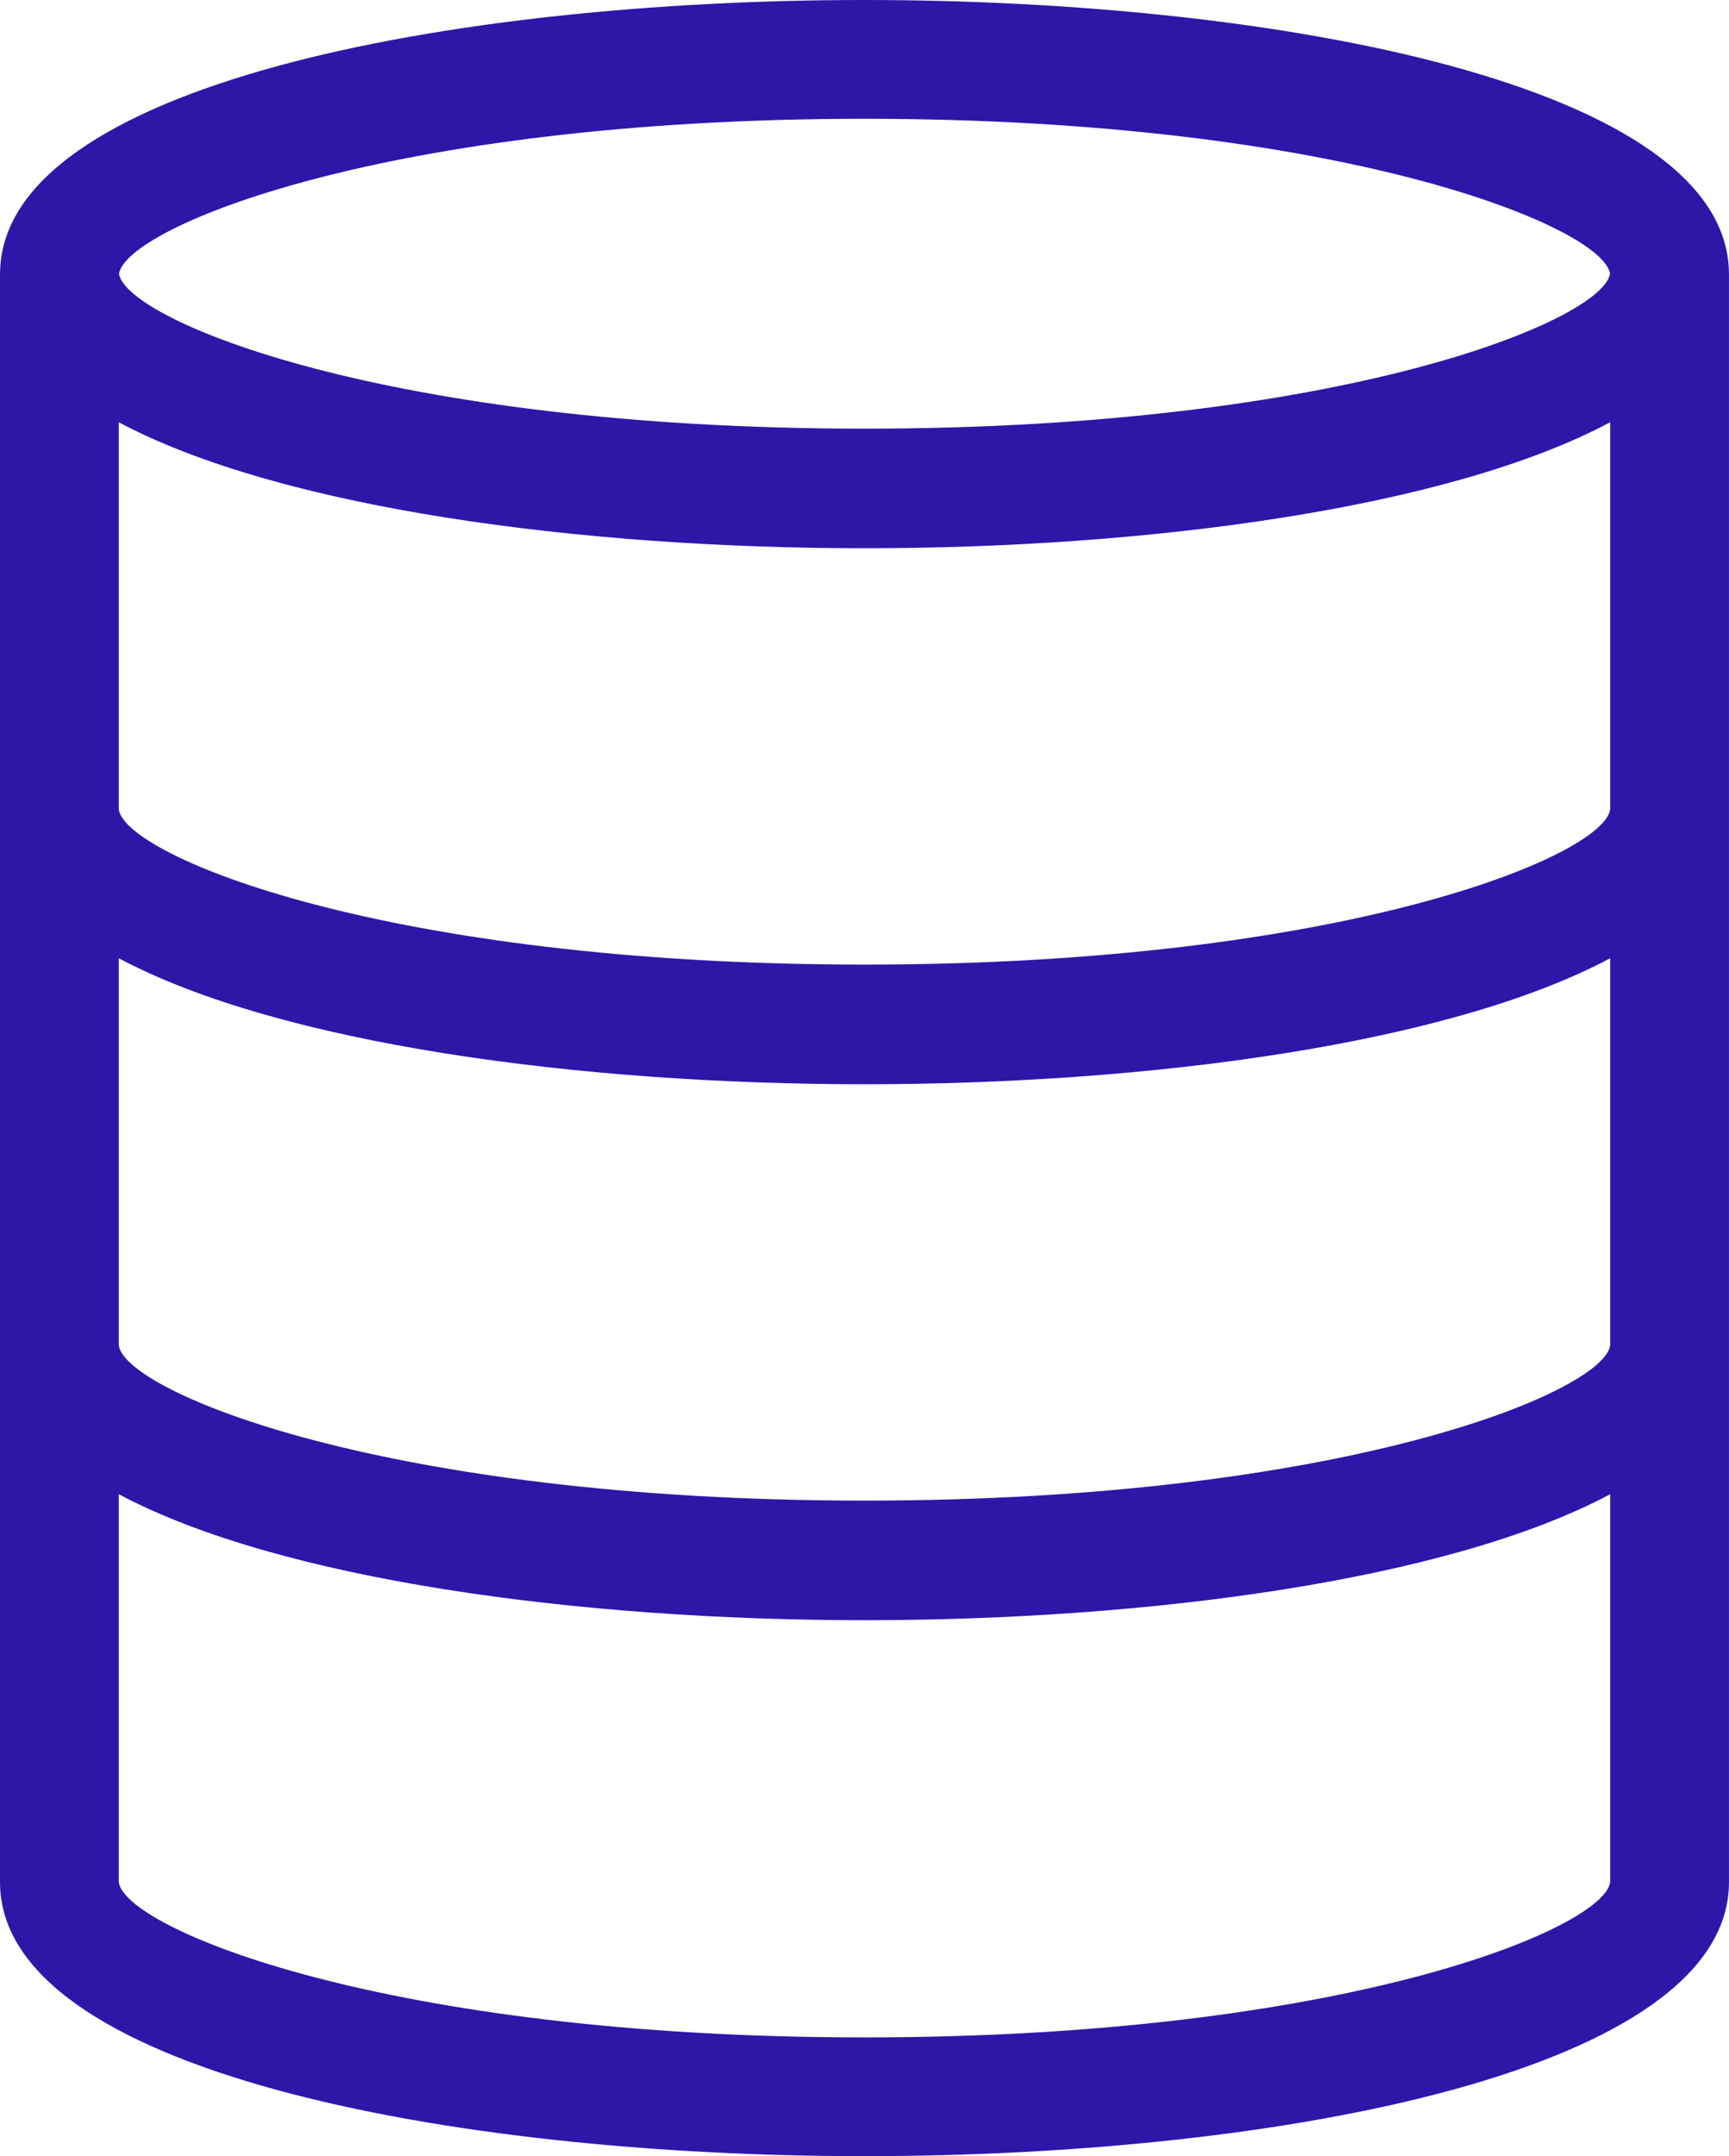 <svg version="1.1" id="图层_1" x="0px" y="0px" width="58.227px" height="72.604px" viewBox="0 0 58.227 72.604" enable-background="new 0 0 58.227 72.604" xml:space="preserve" xmlns="http://www.w3.org/2000/svg" xmlns:xlink="http://www.w3.org/1999/xlink" xmlns:xml="http://www.w3.org/XML/1998/namespace">
  <path fill="#2F16A8" d="M58.225,9.203C58.181,2.881,43.114,0,29.113,0S0.046,2.881,0.002,9.203H0v18.048v0.027v18.021v0.027v18.048
	c0,6.341,15.092,9.229,29.113,9.229s29.113-2.889,29.113-9.229V45.326v-0.027V27.278v-0.027V9.203H58.225z M29.113,4
	c16.089,0,24.864,3.647,25.107,5.214c-0.243,1.572-9.019,5.22-25.107,5.22c-16.086,0-24.858-3.645-25.106-5.215
	C4.255,7.645,13.027,4,29.113,4z M29.113,68.604c-16.134,0-24.916-3.668-25.113-5.229V50.313c5.417,2.889,15.515,4.243,25.113,4.243
	s19.696-1.354,25.113-4.243v13.058C54.028,64.936,45.246,68.604,29.113,68.604z M29.113,50.529c-16.129,0-24.914-3.668-25.113-5.23
	V32.266c5.417,2.889,15.515,4.243,25.113,4.243s19.696-1.354,25.113-4.243v13.03C54.026,46.861,45.241,50.529,29.113,50.529z
	 M29.113,32.48C12.979,32.48,4.197,28.813,4,27.251V14.218c5.417,2.889,15.515,4.243,25.113,4.243s19.696-1.354,25.113-4.243v13.03
	C54.028,28.813,45.246,32.48,29.113,32.48z" class="color c1"/>
</svg>